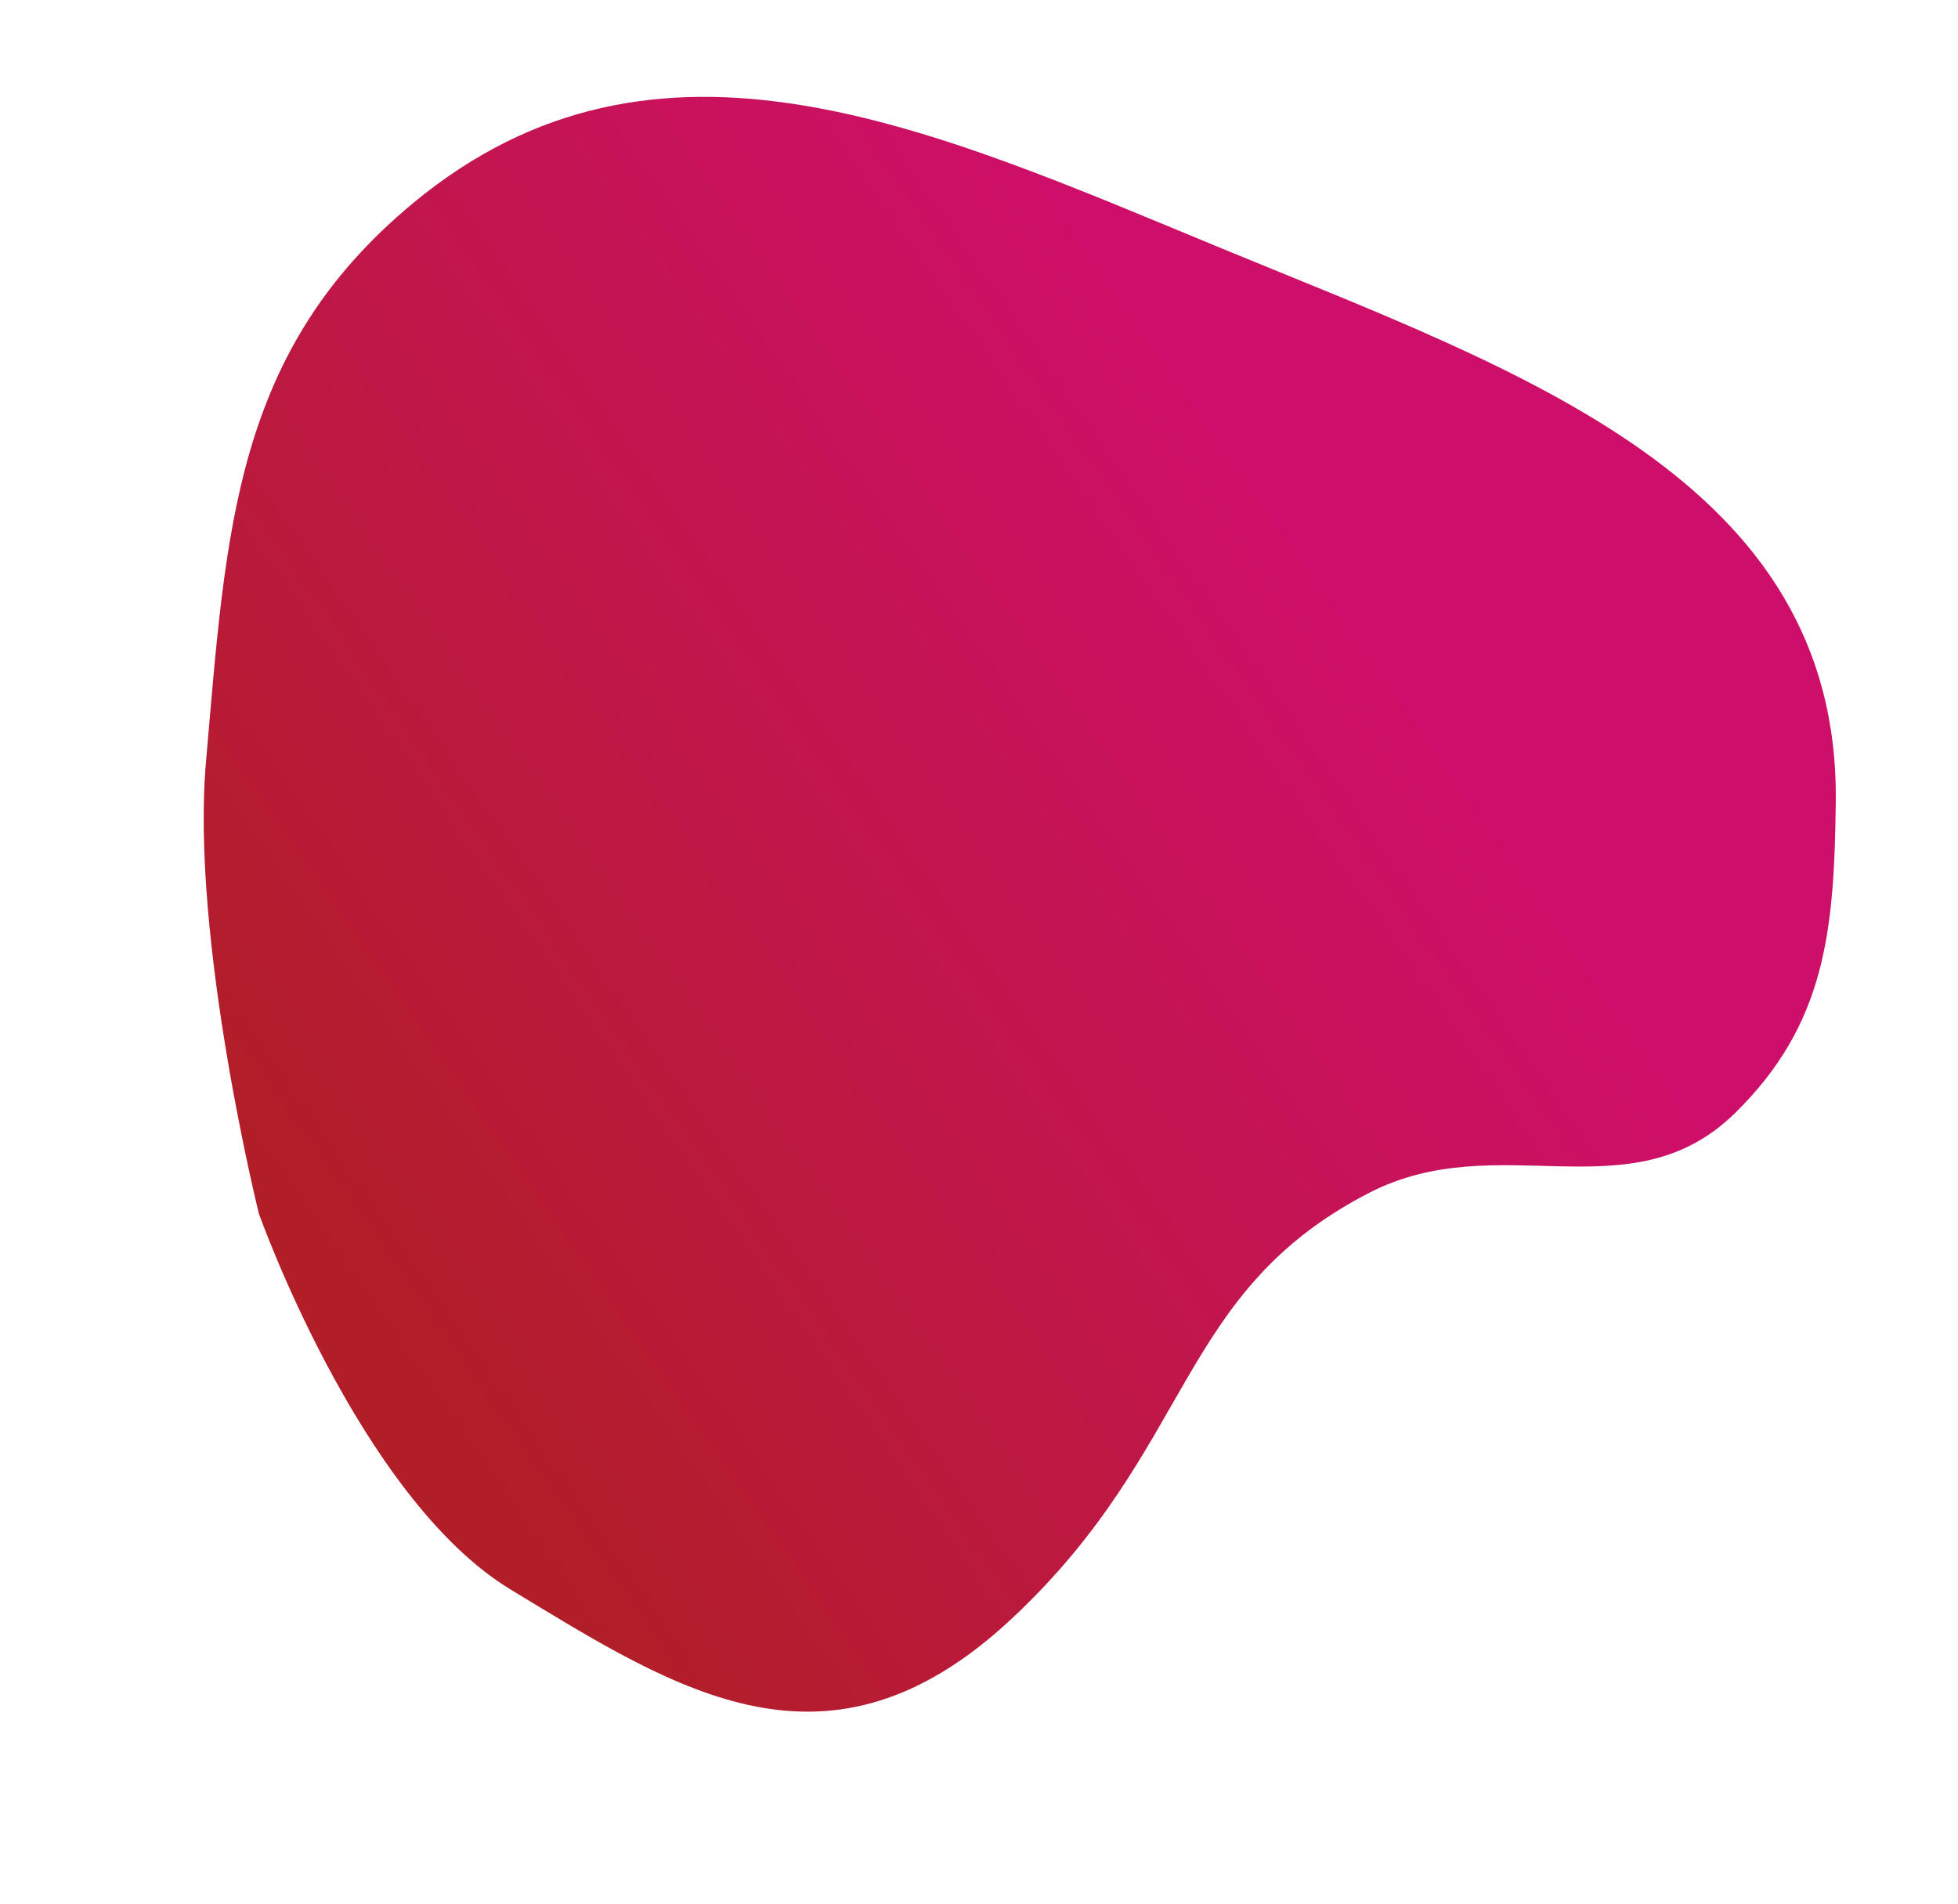 <svg width="1153" height="1121" viewBox="0 0 1153 1121" fill="none" xmlns="http://www.w3.org/2000/svg">
<path d="M300.654 935.975C211.689 882.003 152.426 714.568 152.426 714.568C152.426 714.568 112.203 552.795 121.293 448.625C133.214 312.012 137.798 206.815 243.479 119.418C386.963 0.758 547.408 75.275 719.527 146.319C895.236 218.844 1083.29 282.209 1081.02 472.266C1080.12 547.542 1075.34 602.991 1021.51 655.62C959.939 715.82 882.54 662.971 806.04 702.512C692.524 761.186 703.577 852.4 595.752 953.183C487.927 1053.97 399.35 995.85 300.654 935.975Z" fill="url(#paint0_linear)"/>
<defs>
<linearGradient id="paint0_linear" x1="937.771" y1="570.232" x2="359.976" y2="972.164" gradientUnits="userSpaceOnUse">
<stop stop-color="#CE0F69"/>
<stop offset="1" stop-color="#B21E28"/>
</linearGradient>
</defs>
</svg>

